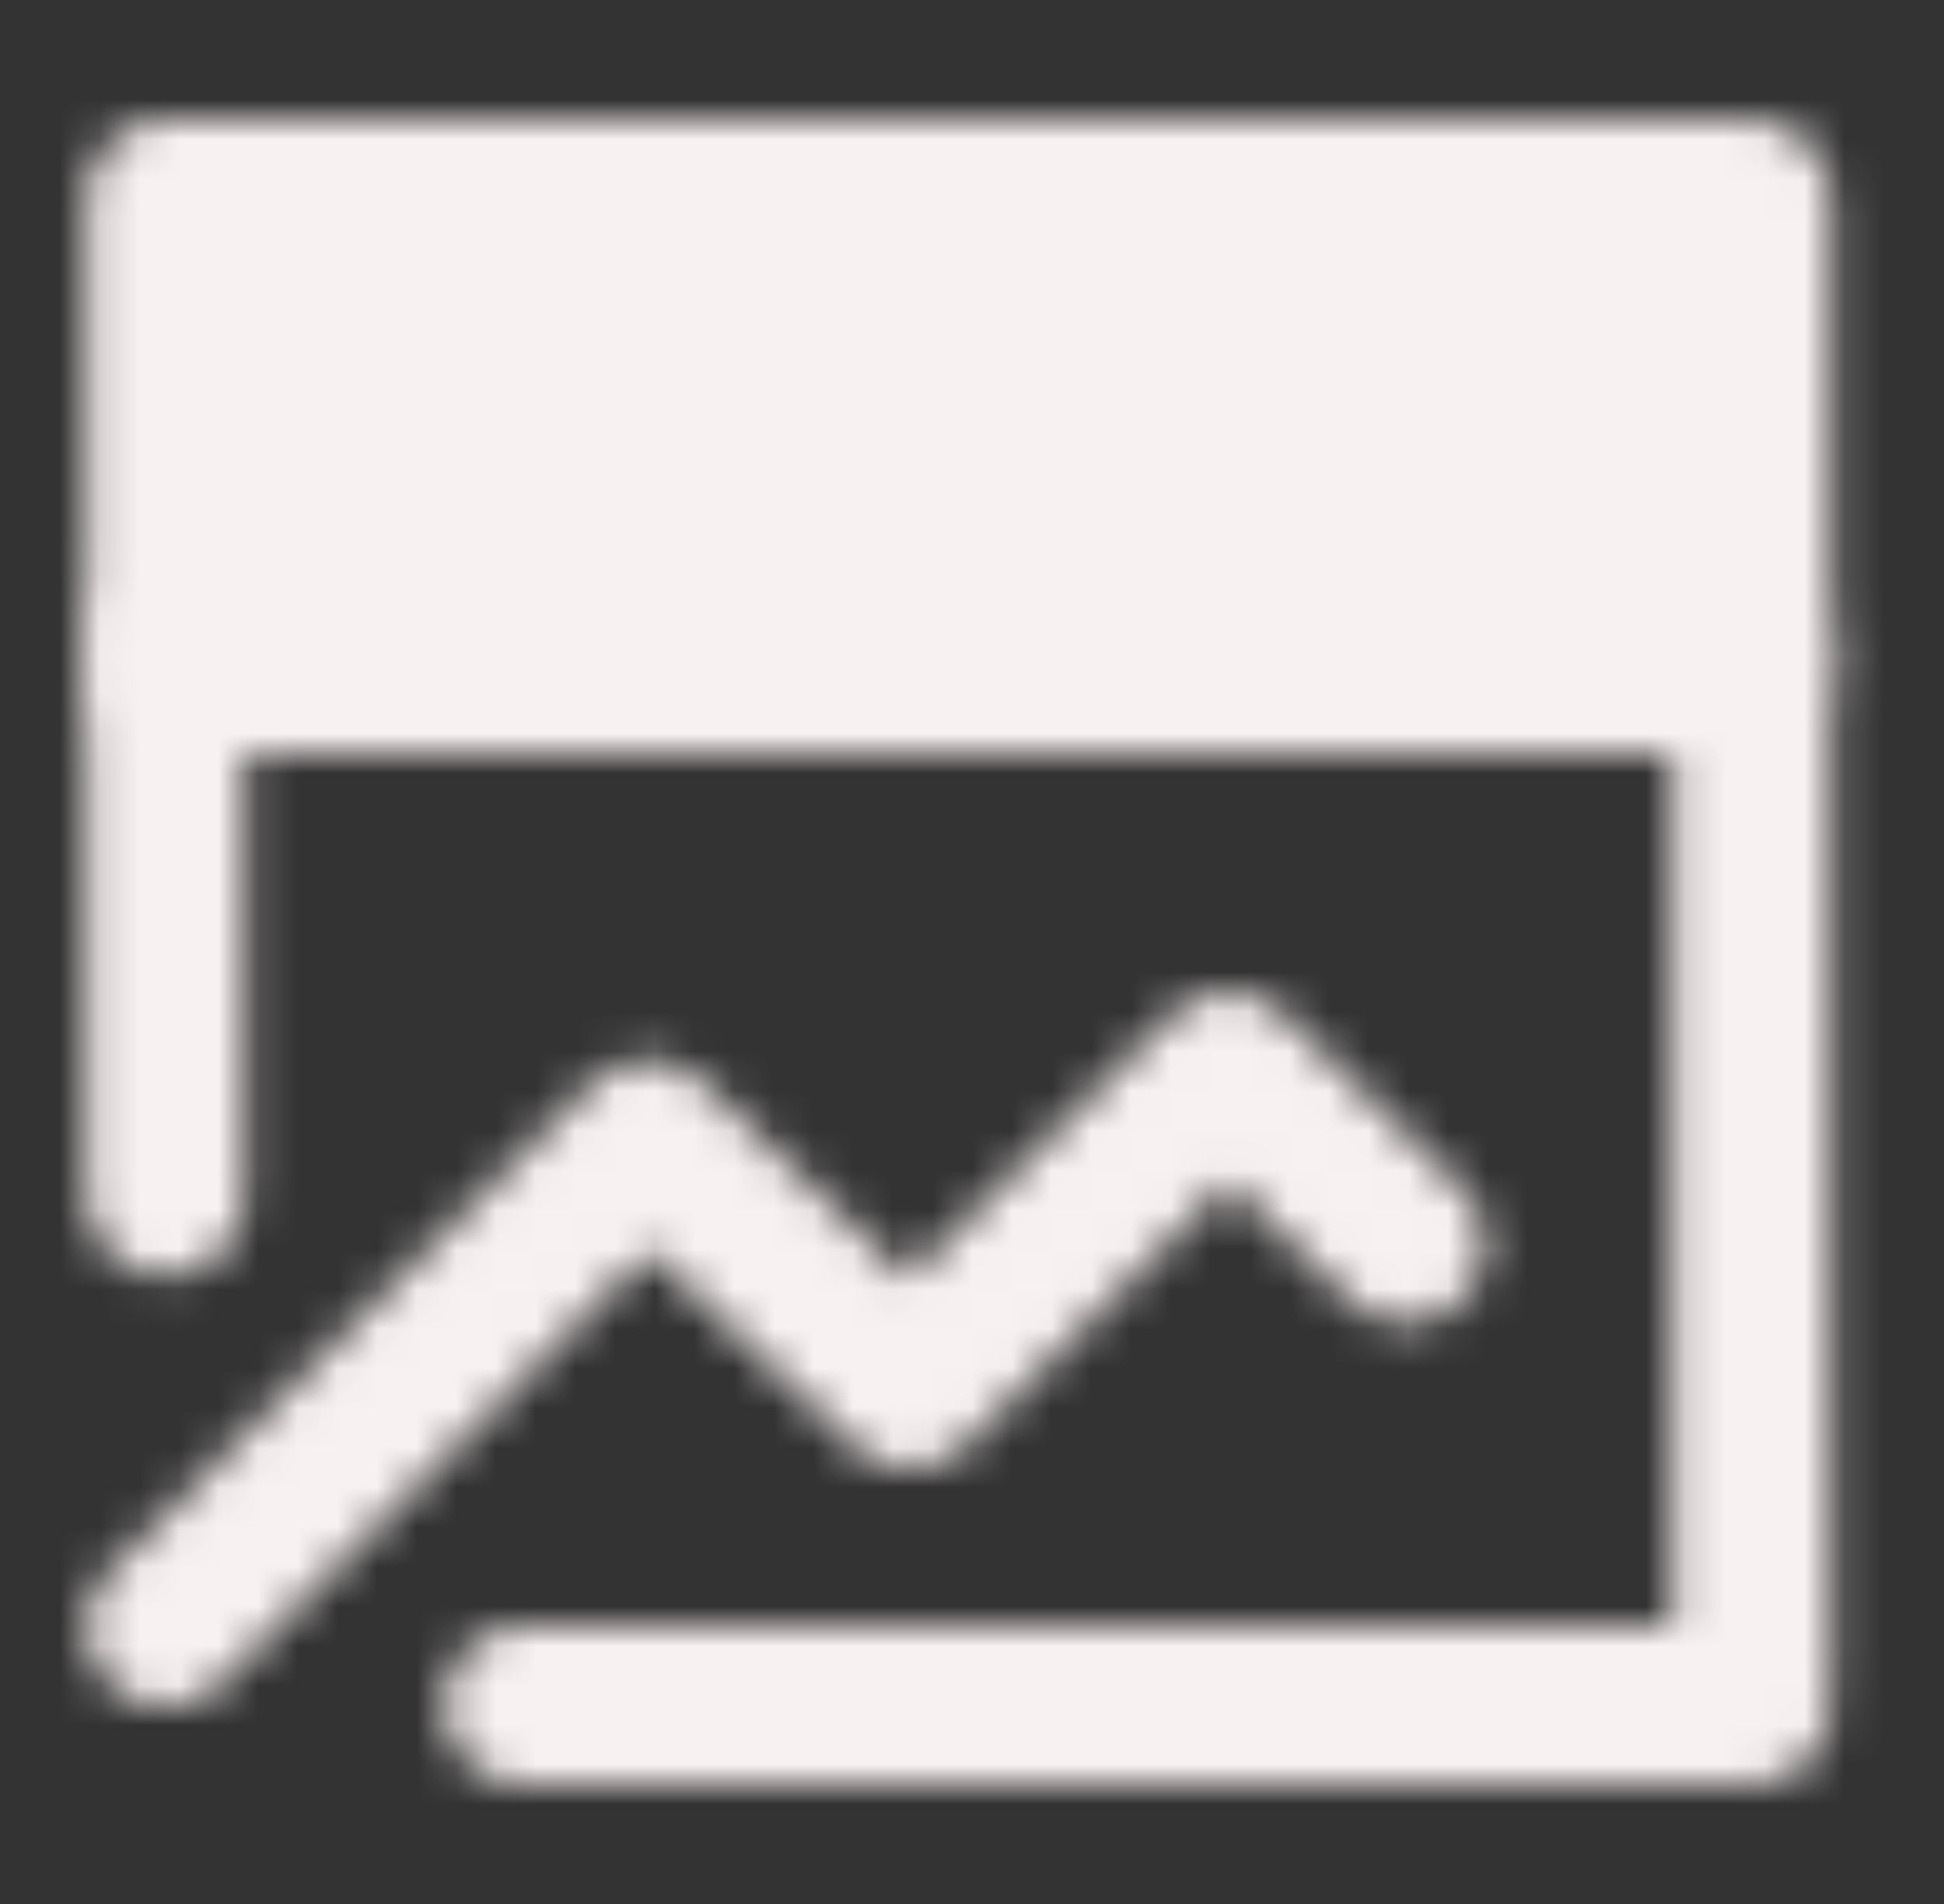 <svg width="49" height="48" viewBox="0 0 49 48" fill="none" xmlns="http://www.w3.org/2000/svg">
<rect x="0" y="0" width="49" height="48" fill="#333333" stroke="none"/>
<mask id="mask0_27_53" style="mask-type:luminance" maskUnits="userSpaceOnUse" x="2" y="3" width="45" height="42">
<path d="M44.163 5H4.163V17H44.163V5Z" fill="white" stroke="white" stroke-width="4" stroke-linejoin="round"/>
<path d="M4.163 41.03L16.339 28.73L22.918 35.03L30.961 27L35.441 31.368" stroke="white" stroke-width="4" stroke-linecap="round" stroke-linejoin="round"/>
<path d="M44.163 16.172V42.172M4.163 16.172V30.172M13.178 43H44.163" stroke="white" stroke-width="4" stroke-linecap="round"/>
<path d="M17.163 11H38.163M10.163 10.997H11.163" stroke="black" stroke-width="4" stroke-linecap="round"/>
</mask>
<g mask="url(#mask0_27_53)">
<path d="M0.163 0H48.163V48H0.163V0Z" fill="#F8F1F1"/>
</g>
</svg>
